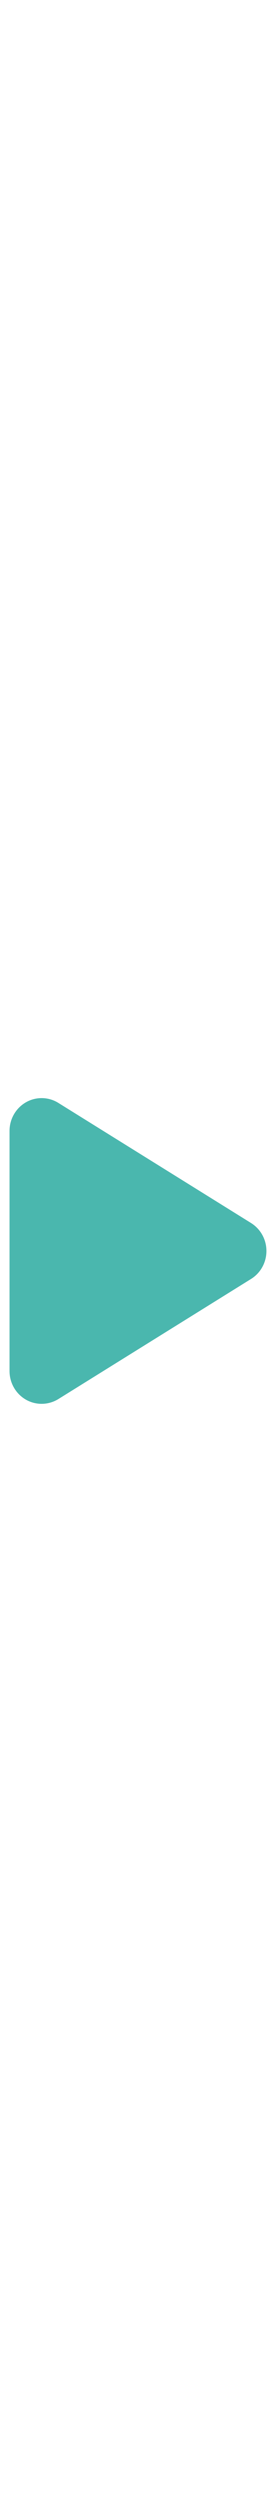 <svg width="25" height="229" viewBox="0 0 25 229" fill="none" xmlns="http://www.w3.org/2000/svg">
<path d="M5.365 101.028C4.455 100.459 3.311 100.44 2.382 100.971C1.454 101.503 0.876 102.503 0.876 103.59V125.59C0.876 126.678 1.454 127.678 2.382 128.209C3.311 128.74 4.455 128.715 5.365 128.153L23.073 117.153C23.953 116.609 24.488 115.64 24.488 114.59C24.488 113.54 23.953 112.578 23.073 112.028L5.365 101.028Z" fill="#4AB7AE"/>
</svg>
